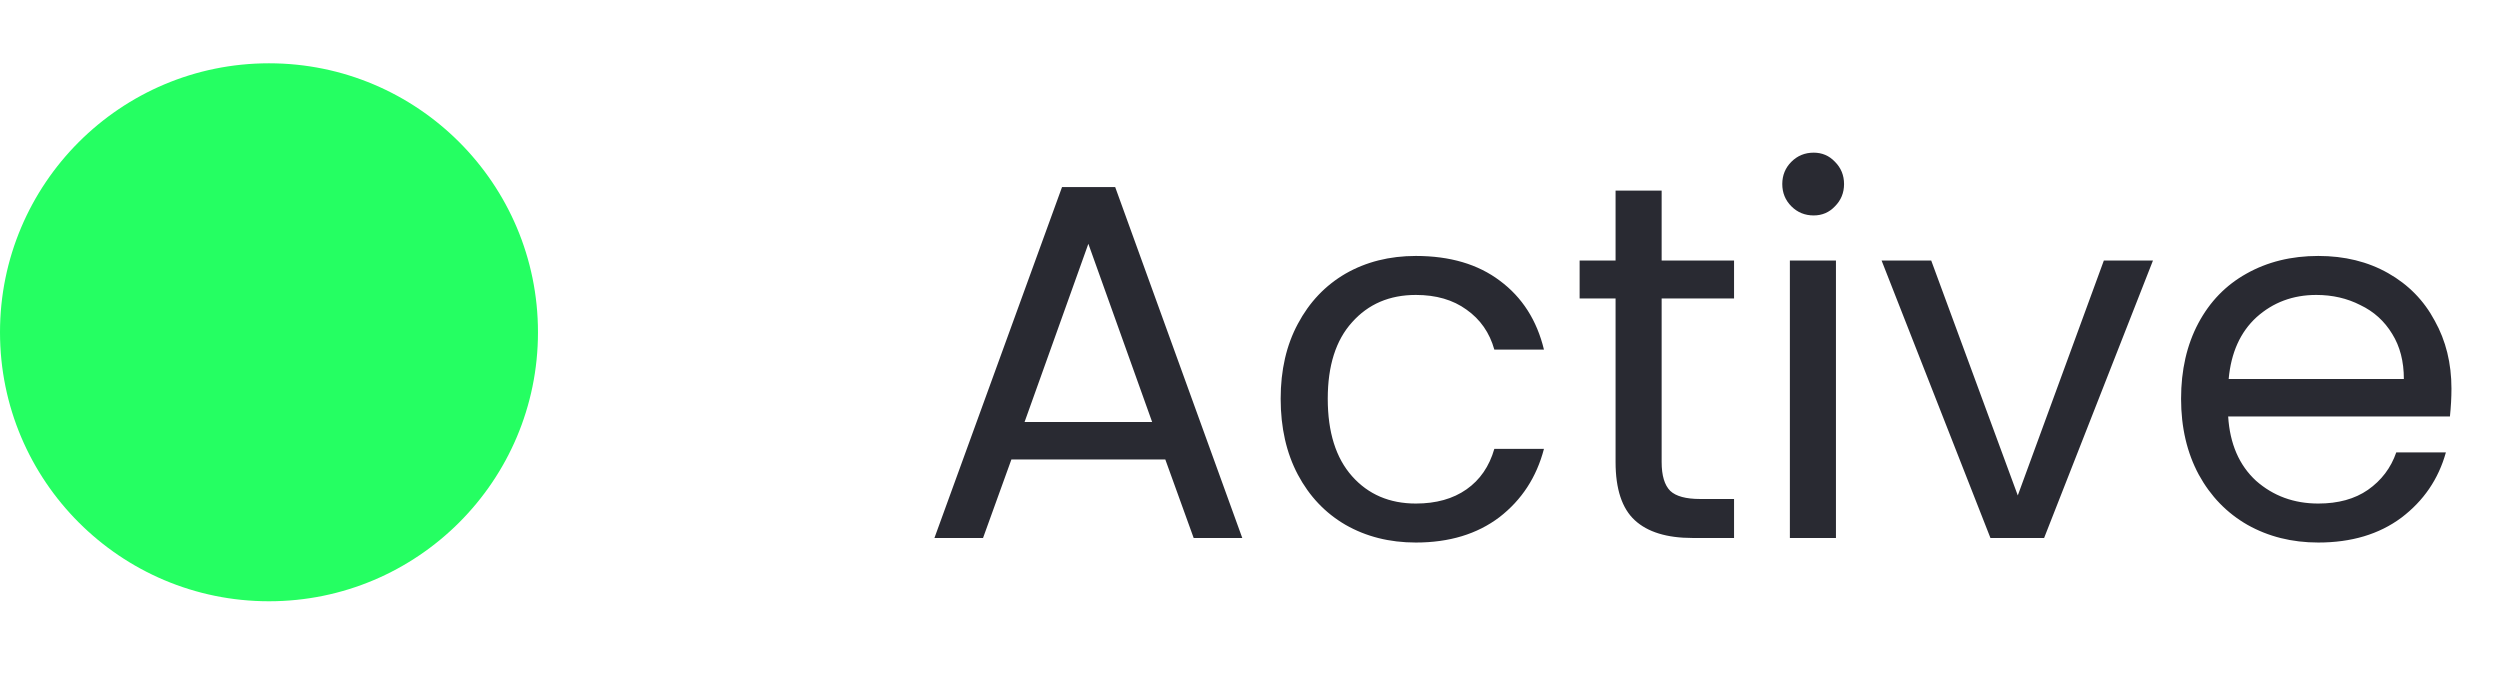 <svg width="79" height="22" viewBox="0 0 79 22" fill="none" xmlns="http://www.w3.org/2000/svg">
<path d="M36.824 14.52H31.96L31.064 17H29.528L33.56 5.912H35.24L39.256 17H37.72L36.824 14.52ZM36.408 13.336L34.392 7.704L32.376 13.336H36.408ZM40.469 12.6C40.469 11.693 40.651 10.904 41.013 10.232C41.376 9.549 41.877 9.021 42.517 8.648C43.168 8.275 43.909 8.088 44.741 8.088C45.819 8.088 46.704 8.349 47.397 8.872C48.101 9.395 48.565 10.12 48.789 11.048H47.221C47.072 10.515 46.779 10.093 46.341 9.784C45.915 9.475 45.381 9.32 44.741 9.32C43.909 9.32 43.237 9.608 42.725 10.184C42.213 10.749 41.957 11.555 41.957 12.6C41.957 13.656 42.213 14.472 42.725 15.048C43.237 15.624 43.909 15.912 44.741 15.912C45.381 15.912 45.915 15.763 46.341 15.464C46.768 15.165 47.061 14.739 47.221 14.184H48.789C48.555 15.08 48.085 15.8 47.381 16.344C46.677 16.877 45.797 17.144 44.741 17.144C43.909 17.144 43.168 16.957 42.517 16.584C41.877 16.211 41.376 15.683 41.013 15C40.651 14.317 40.469 13.517 40.469 12.6ZM52.508 9.432V14.6C52.508 15.027 52.599 15.331 52.78 15.512C52.961 15.683 53.276 15.768 53.724 15.768H54.796V17H53.484C52.673 17 52.065 16.813 51.66 16.44C51.255 16.067 51.052 15.453 51.052 14.6V9.432H49.916V8.232H51.052V6.024H52.508V8.232H54.796V9.432H52.508ZM57.312 6.808C57.035 6.808 56.8 6.712 56.608 6.52C56.416 6.328 56.32 6.093 56.32 5.816C56.32 5.539 56.416 5.304 56.608 5.112C56.8 4.92 57.035 4.824 57.312 4.824C57.579 4.824 57.803 4.92 57.984 5.112C58.176 5.304 58.272 5.539 58.272 5.816C58.272 6.093 58.176 6.328 57.984 6.52C57.803 6.712 57.579 6.808 57.312 6.808ZM58.016 8.232V17H56.56V8.232H58.016ZM63.762 15.656L66.482 8.232H68.034L64.594 17H62.898L59.458 8.232H61.026L63.762 15.656ZM77.466 12.28C77.466 12.557 77.45 12.851 77.418 13.16H70.41C70.464 14.024 70.757 14.701 71.29 15.192C71.834 15.672 72.49 15.912 73.258 15.912C73.888 15.912 74.41 15.768 74.826 15.48C75.253 15.181 75.552 14.787 75.722 14.296H77.29C77.056 15.139 76.586 15.827 75.882 16.36C75.178 16.883 74.304 17.144 73.258 17.144C72.426 17.144 71.68 16.957 71.018 16.584C70.368 16.211 69.856 15.683 69.482 15C69.109 14.307 68.922 13.507 68.922 12.6C68.922 11.693 69.104 10.899 69.466 10.216C69.829 9.533 70.336 9.011 70.986 8.648C71.648 8.275 72.405 8.088 73.258 8.088C74.09 8.088 74.826 8.269 75.466 8.632C76.106 8.995 76.597 9.496 76.938 10.136C77.29 10.765 77.466 11.48 77.466 12.28ZM75.962 11.976C75.962 11.421 75.84 10.947 75.594 10.552C75.349 10.147 75.013 9.843 74.586 9.64C74.17 9.427 73.706 9.32 73.194 9.32C72.458 9.32 71.829 9.555 71.306 10.024C70.794 10.493 70.501 11.144 70.426 11.976H75.962Z" fill="#292A32"/>
<circle cx="8.5" cy="10.5" r="8.5" fill="#25FF62"/>
</svg>
